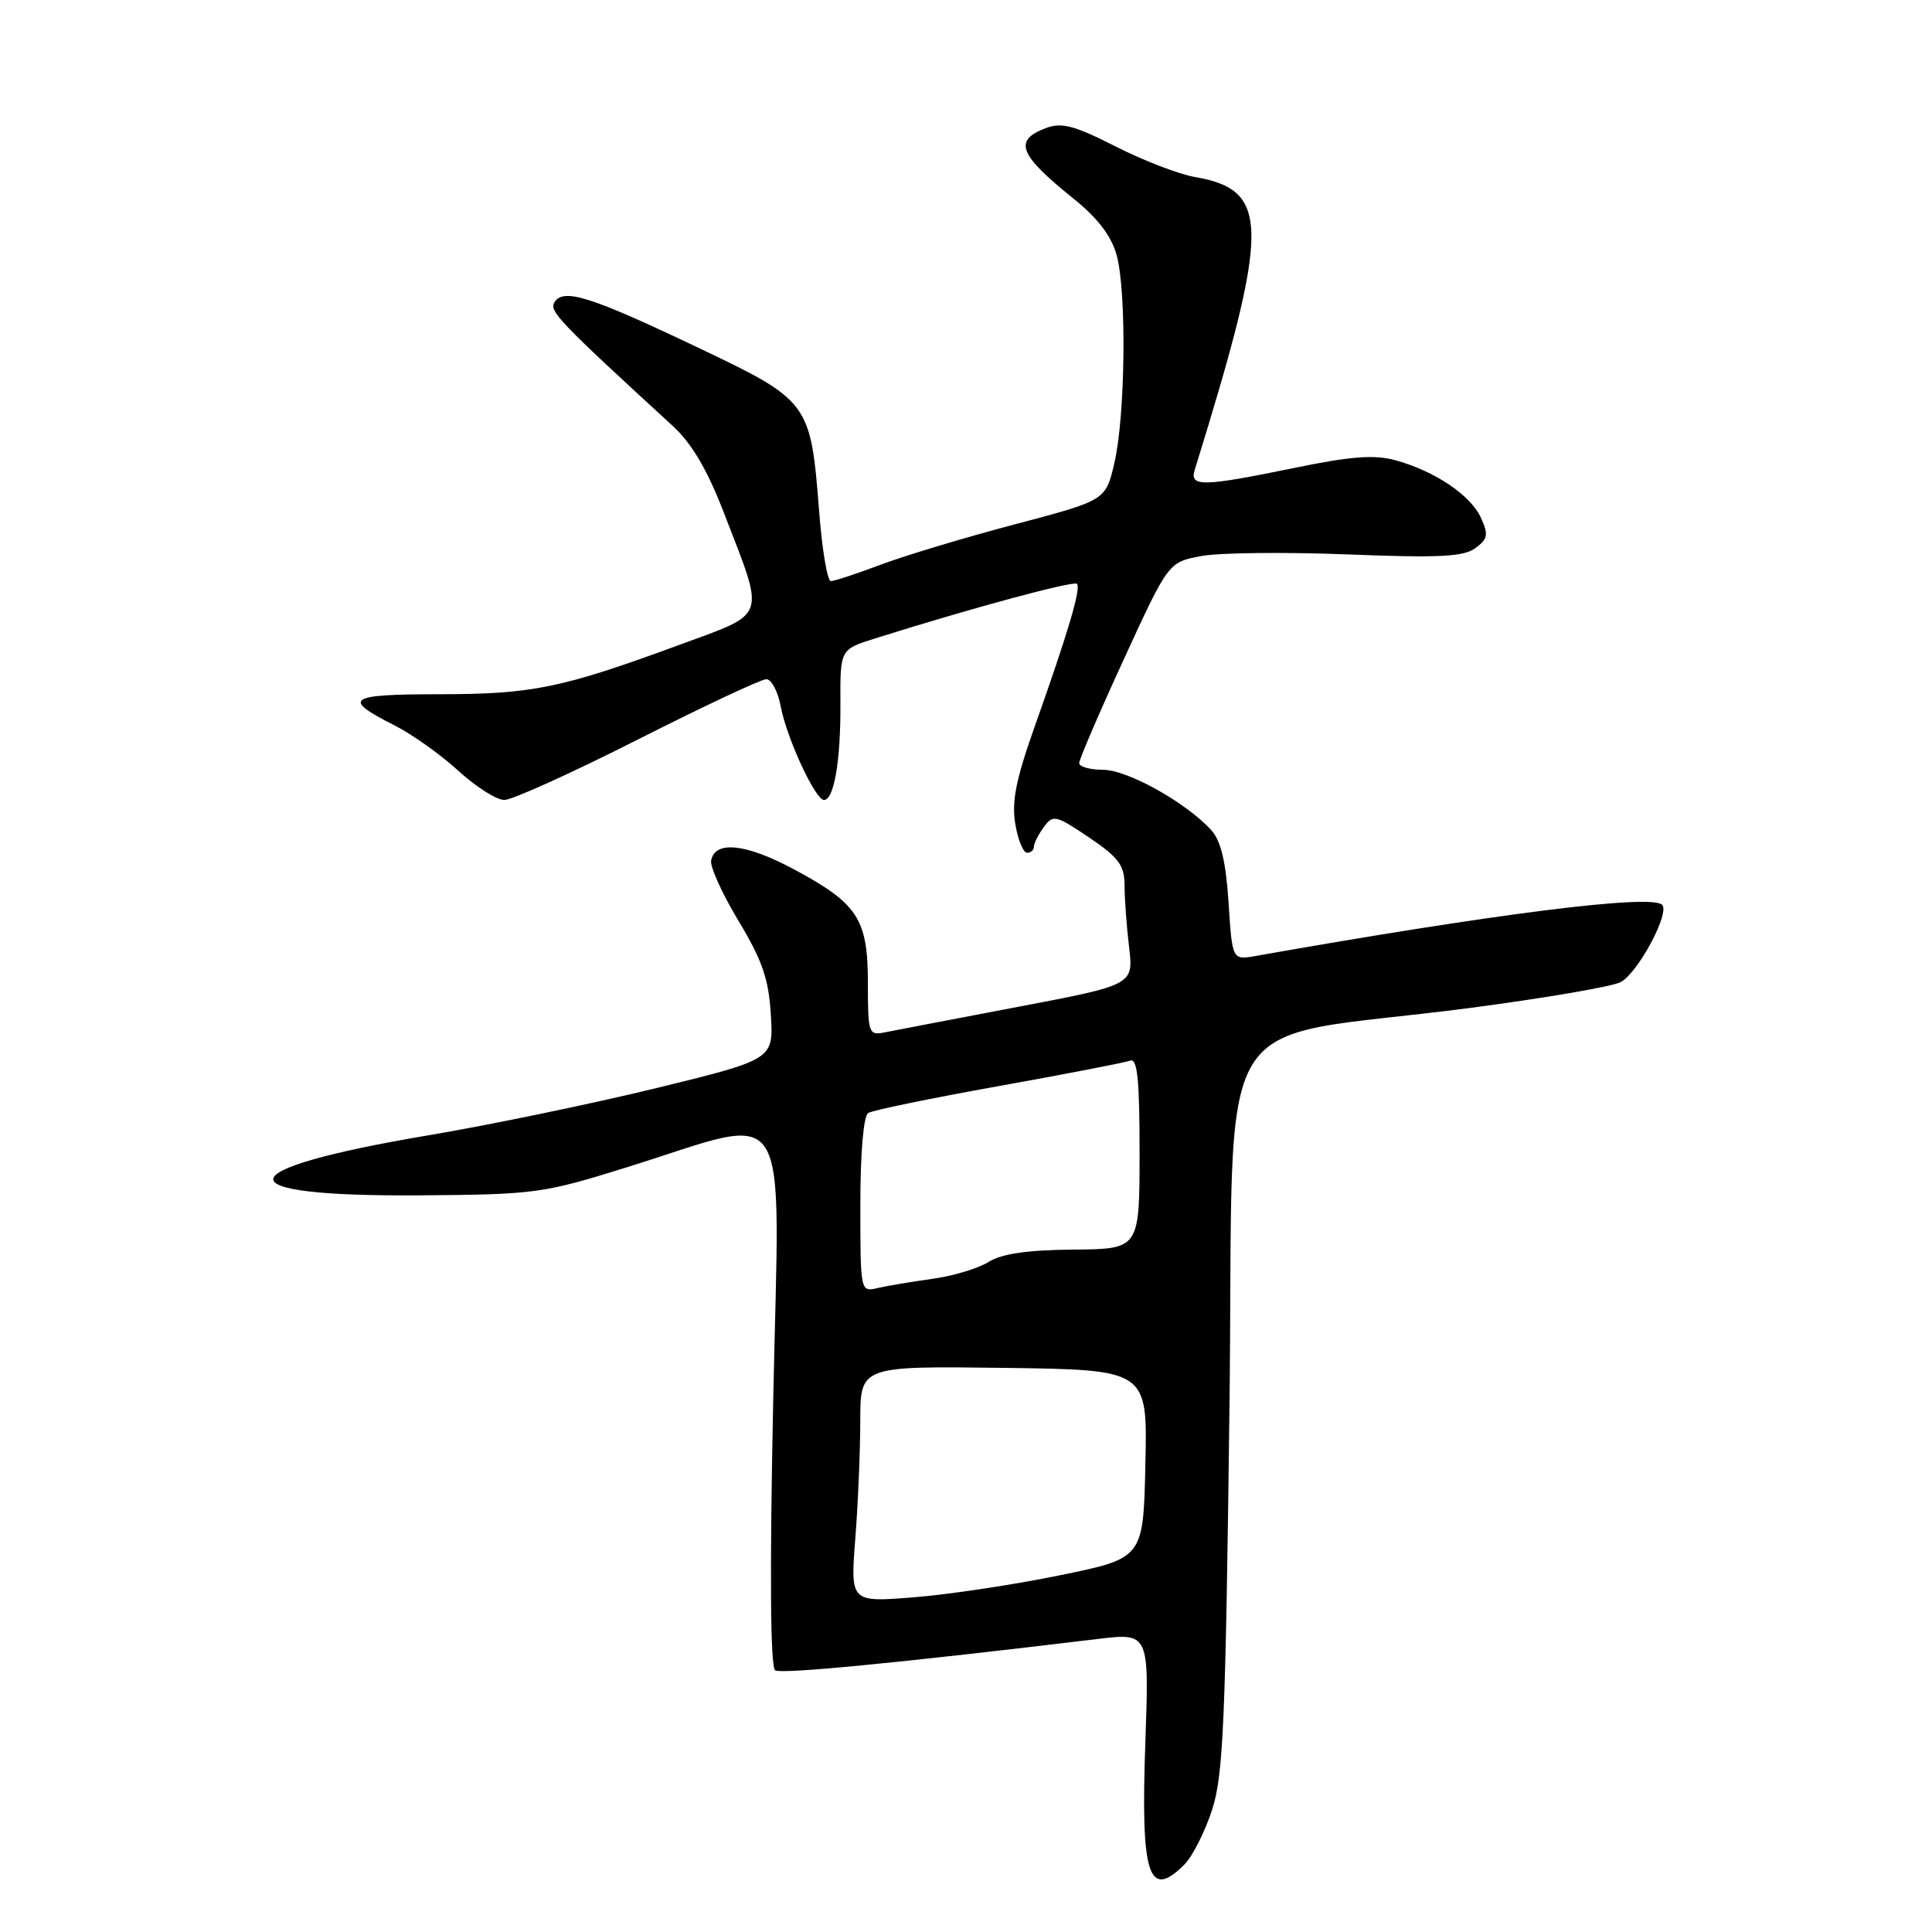 <?xml version="1.0" encoding="UTF-8" standalone="no"?>
<!DOCTYPE svg PUBLIC "-//W3C//DTD SVG 1.1//EN" "http://www.w3.org/Graphics/SVG/1.1/DTD/svg11.dtd" >
<svg xmlns="http://www.w3.org/2000/svg" xmlns:xlink="http://www.w3.org/1999/xlink" version="1.1" viewBox="0 0 256 256">
 <g >
 <path fill="currentColor"
d=" M 156.94 247.06 C 158.01 245.99 159.66 242.72 160.61 239.81 C 162.10 235.21 162.40 228.07 162.91 186.50 C 163.59 131.55 159.65 138.13 194.54 133.59 C 204.54 132.28 213.63 130.73 214.74 130.14 C 217.06 128.90 221.33 120.91 220.23 119.88 C 218.72 118.46 197.97 121.08 166.39 126.67 C 163.28 127.22 163.28 127.22 162.79 119.60 C 162.44 114.20 161.78 111.41 160.51 110.01 C 157.20 106.36 149.40 102.00 146.16 102.00 C 144.42 102.00 143.00 101.60 143.00 101.11 C 143.00 100.62 145.66 94.43 148.91 87.36 C 154.82 74.50 154.82 74.50 159.16 73.68 C 161.55 73.23 170.26 73.14 178.52 73.46 C 190.62 73.94 193.91 73.78 195.48 72.64 C 197.15 71.42 197.26 70.86 196.23 68.61 C 194.86 65.60 190.12 62.42 184.88 60.98 C 182.10 60.22 178.99 60.46 171.52 62.00 C 159.29 64.51 157.60 64.54 158.31 62.25 C 168.32 29.93 168.32 25.18 158.31 23.45 C 156.21 23.09 151.49 21.27 147.81 19.40 C 142.31 16.61 140.66 16.18 138.56 16.98 C 134.26 18.61 135.00 20.49 142.21 26.29 C 145.44 28.88 147.25 31.25 147.96 33.79 C 149.30 38.64 149.12 55.16 147.65 61.40 C 146.50 66.30 146.50 66.30 134.50 69.47 C 127.90 71.21 119.90 73.62 116.71 74.82 C 113.53 76.02 110.55 77.00 110.09 77.00 C 109.63 77.00 108.93 72.84 108.54 67.75 C 107.41 53.28 107.27 53.09 92.32 45.98 C 78.23 39.27 74.65 38.14 73.47 40.05 C 72.74 41.23 73.99 42.53 89.13 56.43 C 91.67 58.76 93.72 62.24 95.92 67.95 C 101.44 82.25 101.83 81.10 89.85 85.51 C 74.38 91.19 70.56 91.98 58.19 91.99 C 46.00 92.00 45.22 92.55 52.32 96.14 C 54.62 97.31 58.40 100.00 60.73 102.13 C 63.05 104.26 65.80 106.00 66.83 106.00 C 67.86 106.00 75.81 102.40 84.50 98.00 C 93.19 93.60 100.85 90.00 101.54 90.00 C 102.22 90.00 103.08 91.62 103.45 93.61 C 104.24 97.79 108.03 106.00 109.18 106.00 C 110.51 106.00 111.40 100.82 111.36 93.28 C 111.32 86.05 111.32 86.05 115.91 84.61 C 128.52 80.63 142.25 76.92 142.70 77.36 C 143.27 77.94 141.54 83.78 137.05 96.42 C 134.63 103.24 134.03 106.24 134.53 109.17 C 134.88 111.28 135.59 113.00 136.09 113.00 C 136.59 113.00 137.00 112.64 137.00 112.19 C 137.00 111.75 137.59 110.58 138.31 109.59 C 139.54 107.91 139.89 108.00 144.31 110.97 C 148.24 113.63 149.00 114.65 149.01 117.32 C 149.01 119.07 149.28 122.75 149.61 125.50 C 150.20 130.50 150.20 130.50 134.85 133.42 C 126.41 135.03 118.49 136.54 117.25 136.79 C 115.09 137.22 115.00 136.96 115.00 130.25 C 115.00 121.73 113.66 119.70 105.05 115.11 C 98.78 111.77 94.74 111.36 94.23 114.02 C 94.07 114.85 95.71 118.46 97.86 122.03 C 101.00 127.24 101.86 129.72 102.14 134.46 C 102.50 140.38 102.50 140.38 87.00 144.17 C 78.47 146.25 64.87 149.07 56.78 150.43 C 29.86 154.98 29.28 158.57 55.50 158.39 C 70.90 158.28 71.93 158.14 83.00 154.69 C 105.32 147.73 103.30 144.55 102.46 185.21 C 101.98 208.46 102.07 220.92 102.72 221.33 C 103.57 221.85 119.18 220.34 145.39 217.18 C 152.28 216.35 152.28 216.35 151.76 231.01 C 151.14 248.54 152.19 251.81 156.94 247.06 Z  M 113.33 203.91 C 113.69 199.28 113.99 192.24 113.99 188.25 C 114.00 181.01 114.00 181.01 133.02 181.25 C 152.05 181.50 152.05 181.50 151.77 193.98 C 151.50 206.47 151.50 206.47 140.50 208.72 C 134.45 209.97 125.72 211.28 121.09 211.65 C 112.68 212.32 112.68 212.32 113.33 203.91 Z  M 114.00 159.67 C 114.00 152.75 114.42 147.86 115.04 147.48 C 115.61 147.12 123.37 145.52 132.29 143.92 C 141.21 142.32 149.06 140.80 149.75 140.54 C 150.71 140.17 151.00 143.02 151.00 152.78 C 150.99 165.50 150.99 165.50 142.23 165.58 C 136.10 165.63 132.71 166.13 130.98 167.22 C 129.62 168.08 126.25 169.09 123.50 169.46 C 120.75 169.84 117.49 170.39 116.25 170.68 C 114.02 171.21 114.00 171.14 114.00 159.67 Z "/>
</g>
</svg>